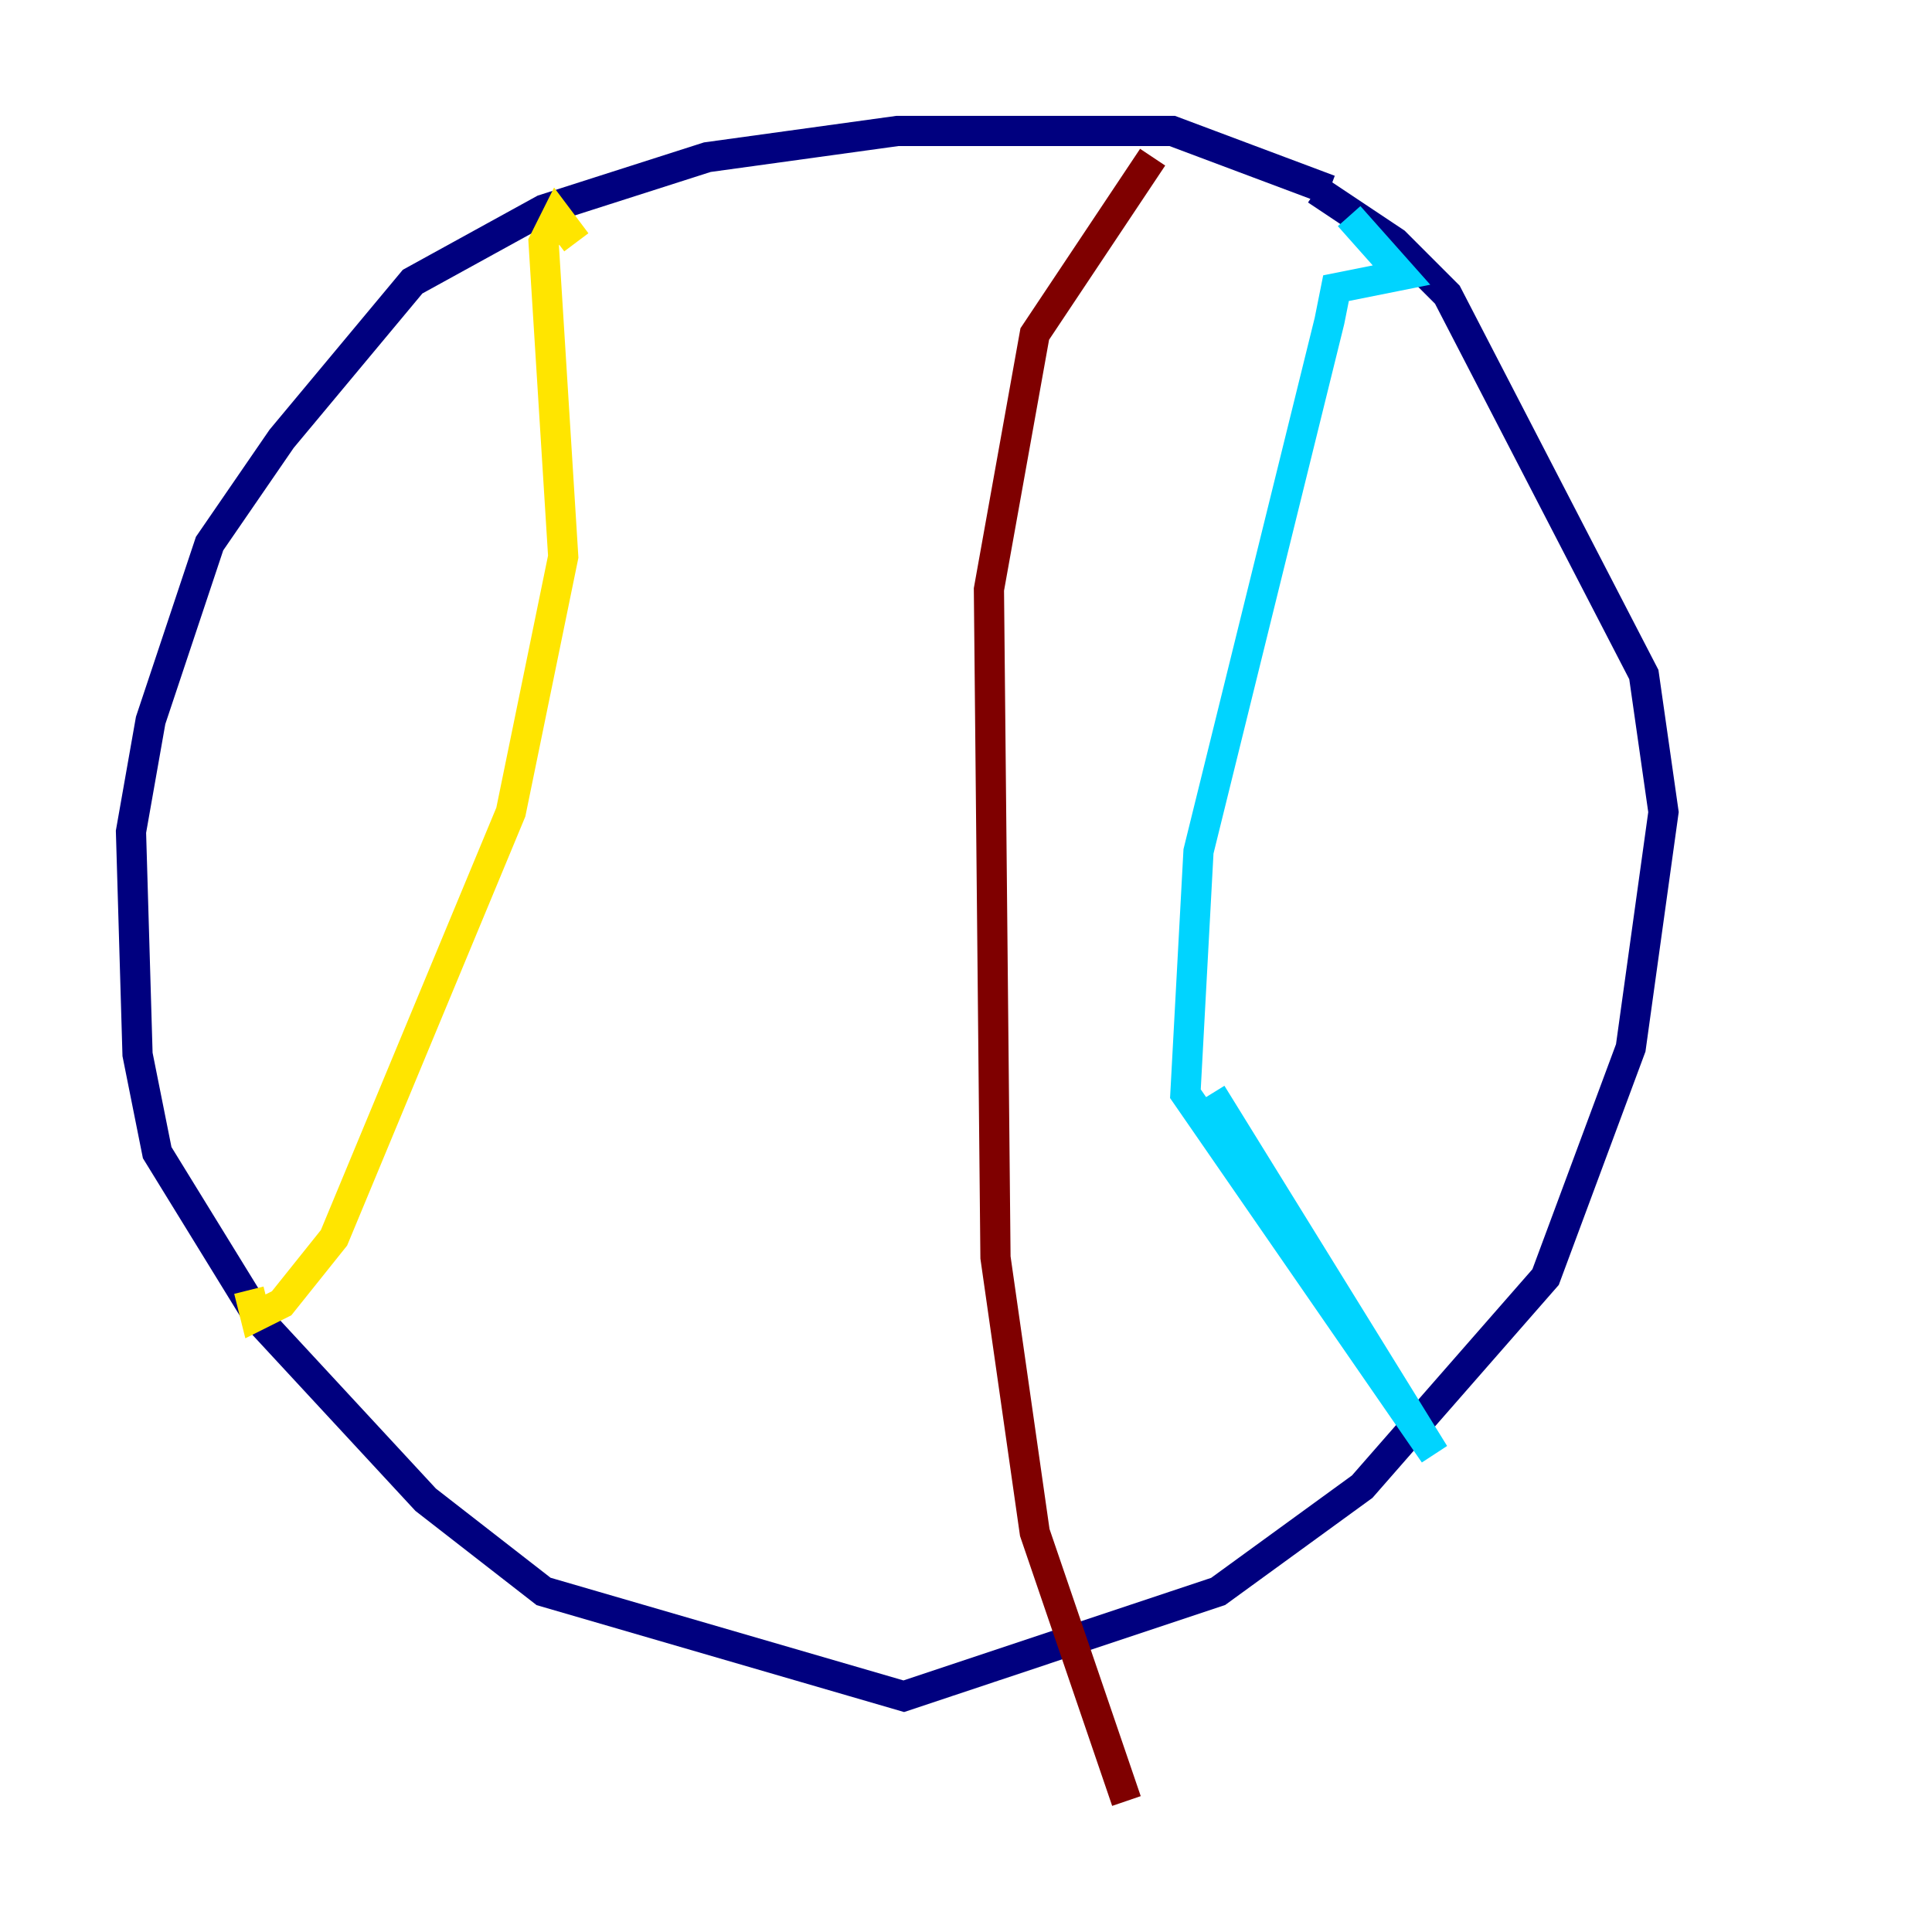 <?xml version="1.0" encoding="utf-8" ?>
<svg baseProfile="tiny" height="128" version="1.2" viewBox="0,0,128,128" width="128" xmlns="http://www.w3.org/2000/svg" xmlns:ev="http://www.w3.org/2001/xml-events" xmlns:xlink="http://www.w3.org/1999/xlink"><defs /><polyline fill="none" points="88.081,12.583 77.668,8.678 59.444,8.678 46.861,10.414 36.014,13.885 27.336,18.658 18.658,29.071 13.885,36.014 9.98,47.729 8.678,55.105 9.112,69.858 10.414,76.366 17.356,87.647 28.203,99.363 36.014,105.437 59.878,112.38 80.705,105.437 90.251,98.495 102.4,84.61 108.041,69.424 110.21,53.803 108.909,44.691 95.891,19.525 92.42,16.054 87.214,12.583" stroke="#00007f" stroke-width="2" /><polyline fill="none" points="89.383,14.319 92.854,18.224 88.515,19.091 88.081,21.261 79.403,56.407 78.536,72.461 95.024,96.325 80.271,72.461" stroke="#00d4ff" stroke-width="2" /><polyline fill="none" points="38.183,16.054 36.881,14.319 36.014,16.054 37.315,36.881 33.844,53.803 22.129,82.007 18.658,86.346 16.922,87.214 16.488,85.478" stroke="#ffe500" stroke-width="2" /><polyline fill="none" points="76.366,10.414 68.556,22.129 65.519,39.051 65.953,83.308 68.556,101.532 74.63,119.322" stroke="#7f0000" stroke-width="2" /></svg>